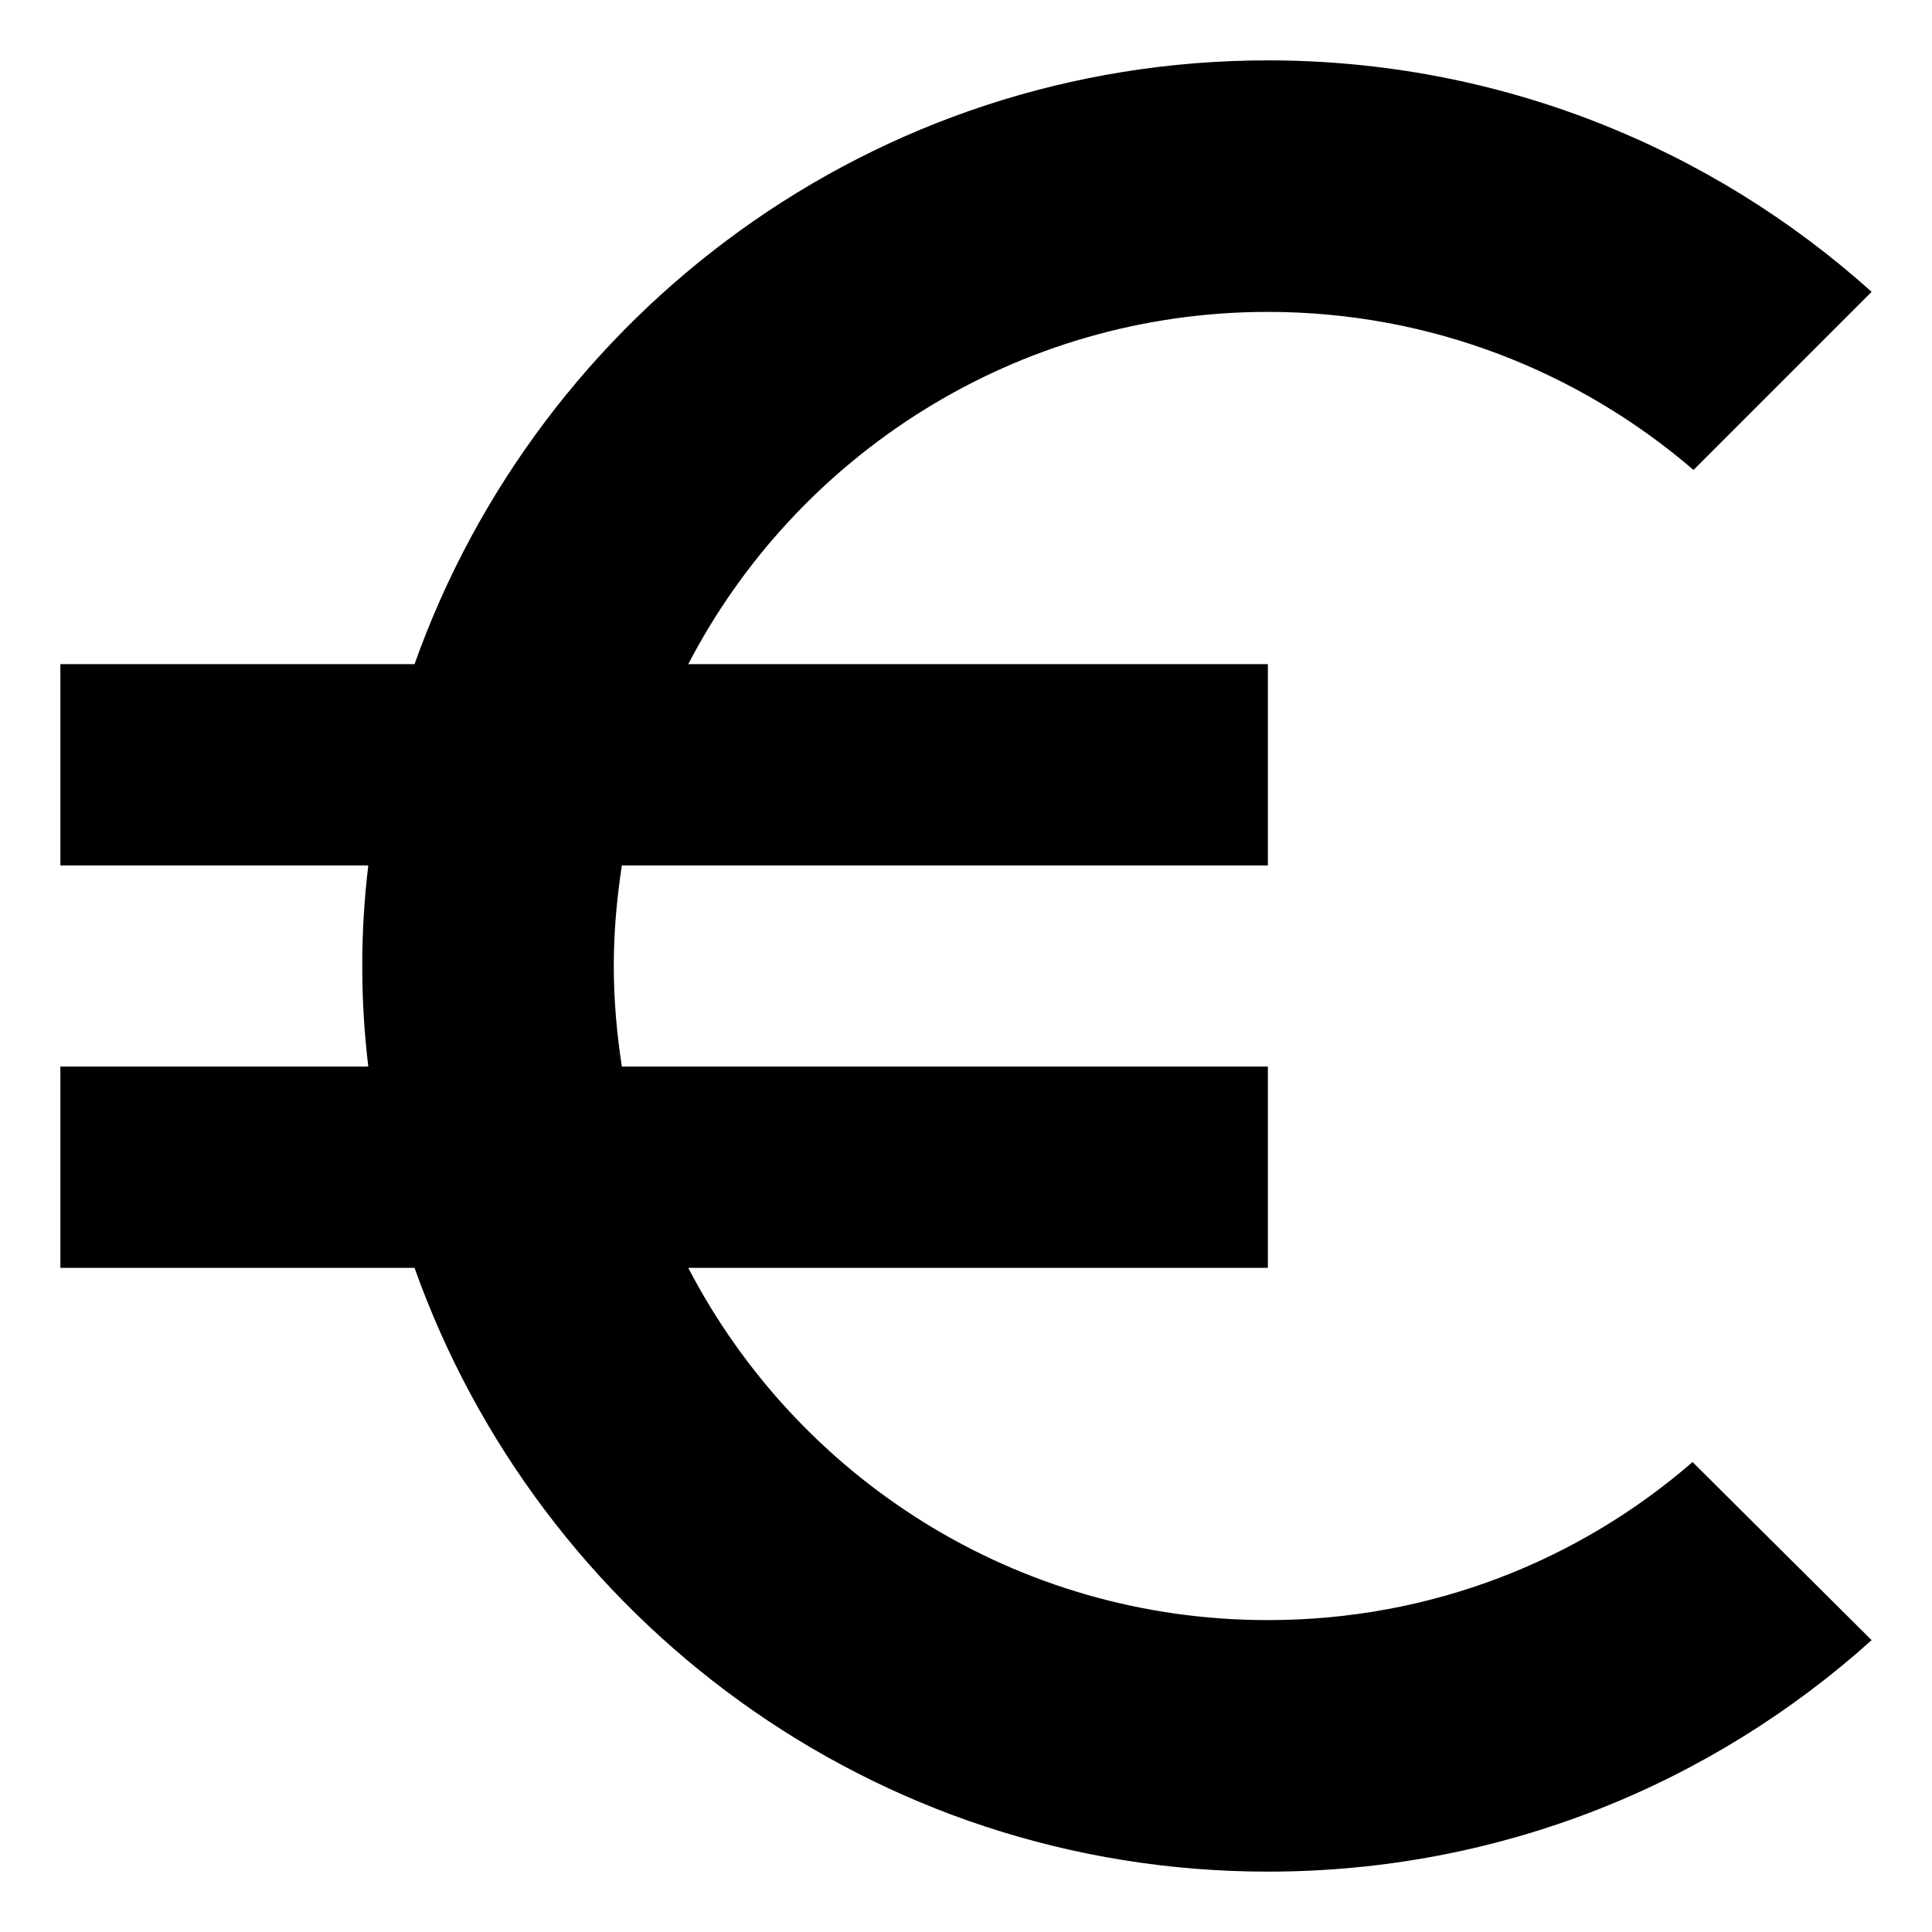 <svg width="16" height="16" viewBox="0 0 16 16" fill="none" xmlns="http://www.w3.org/2000/svg">
<path d="M10.5 13.417C8.408 13.417 6.6 12.233 5.7 10.5H10.5V8.833H5.15C5.108 8.558 5.083 8.283 5.083 8C5.083 7.717 5.108 7.442 5.15 7.167H10.5V5.5H5.7C6.6 3.767 8.417 2.583 10.5 2.583C11.842 2.583 13.075 3.075 14.025 3.892L15.5 2.417C14.175 1.225 12.417 0.5 10.5 0.5C7.233 0.5 4.467 2.592 3.433 5.5H0.5V7.167H3.05C3.017 7.442 3 7.717 3 8C3 8.283 3.017 8.558 3.05 8.833H0.5V10.5H3.433C4.467 13.408 7.233 15.5 10.5 15.5C12.425 15.5 14.175 14.775 15.5 13.583L14.017 12.108C13.075 12.925 11.85 13.417 10.5 13.417Z" fill="black"/>
</svg>
